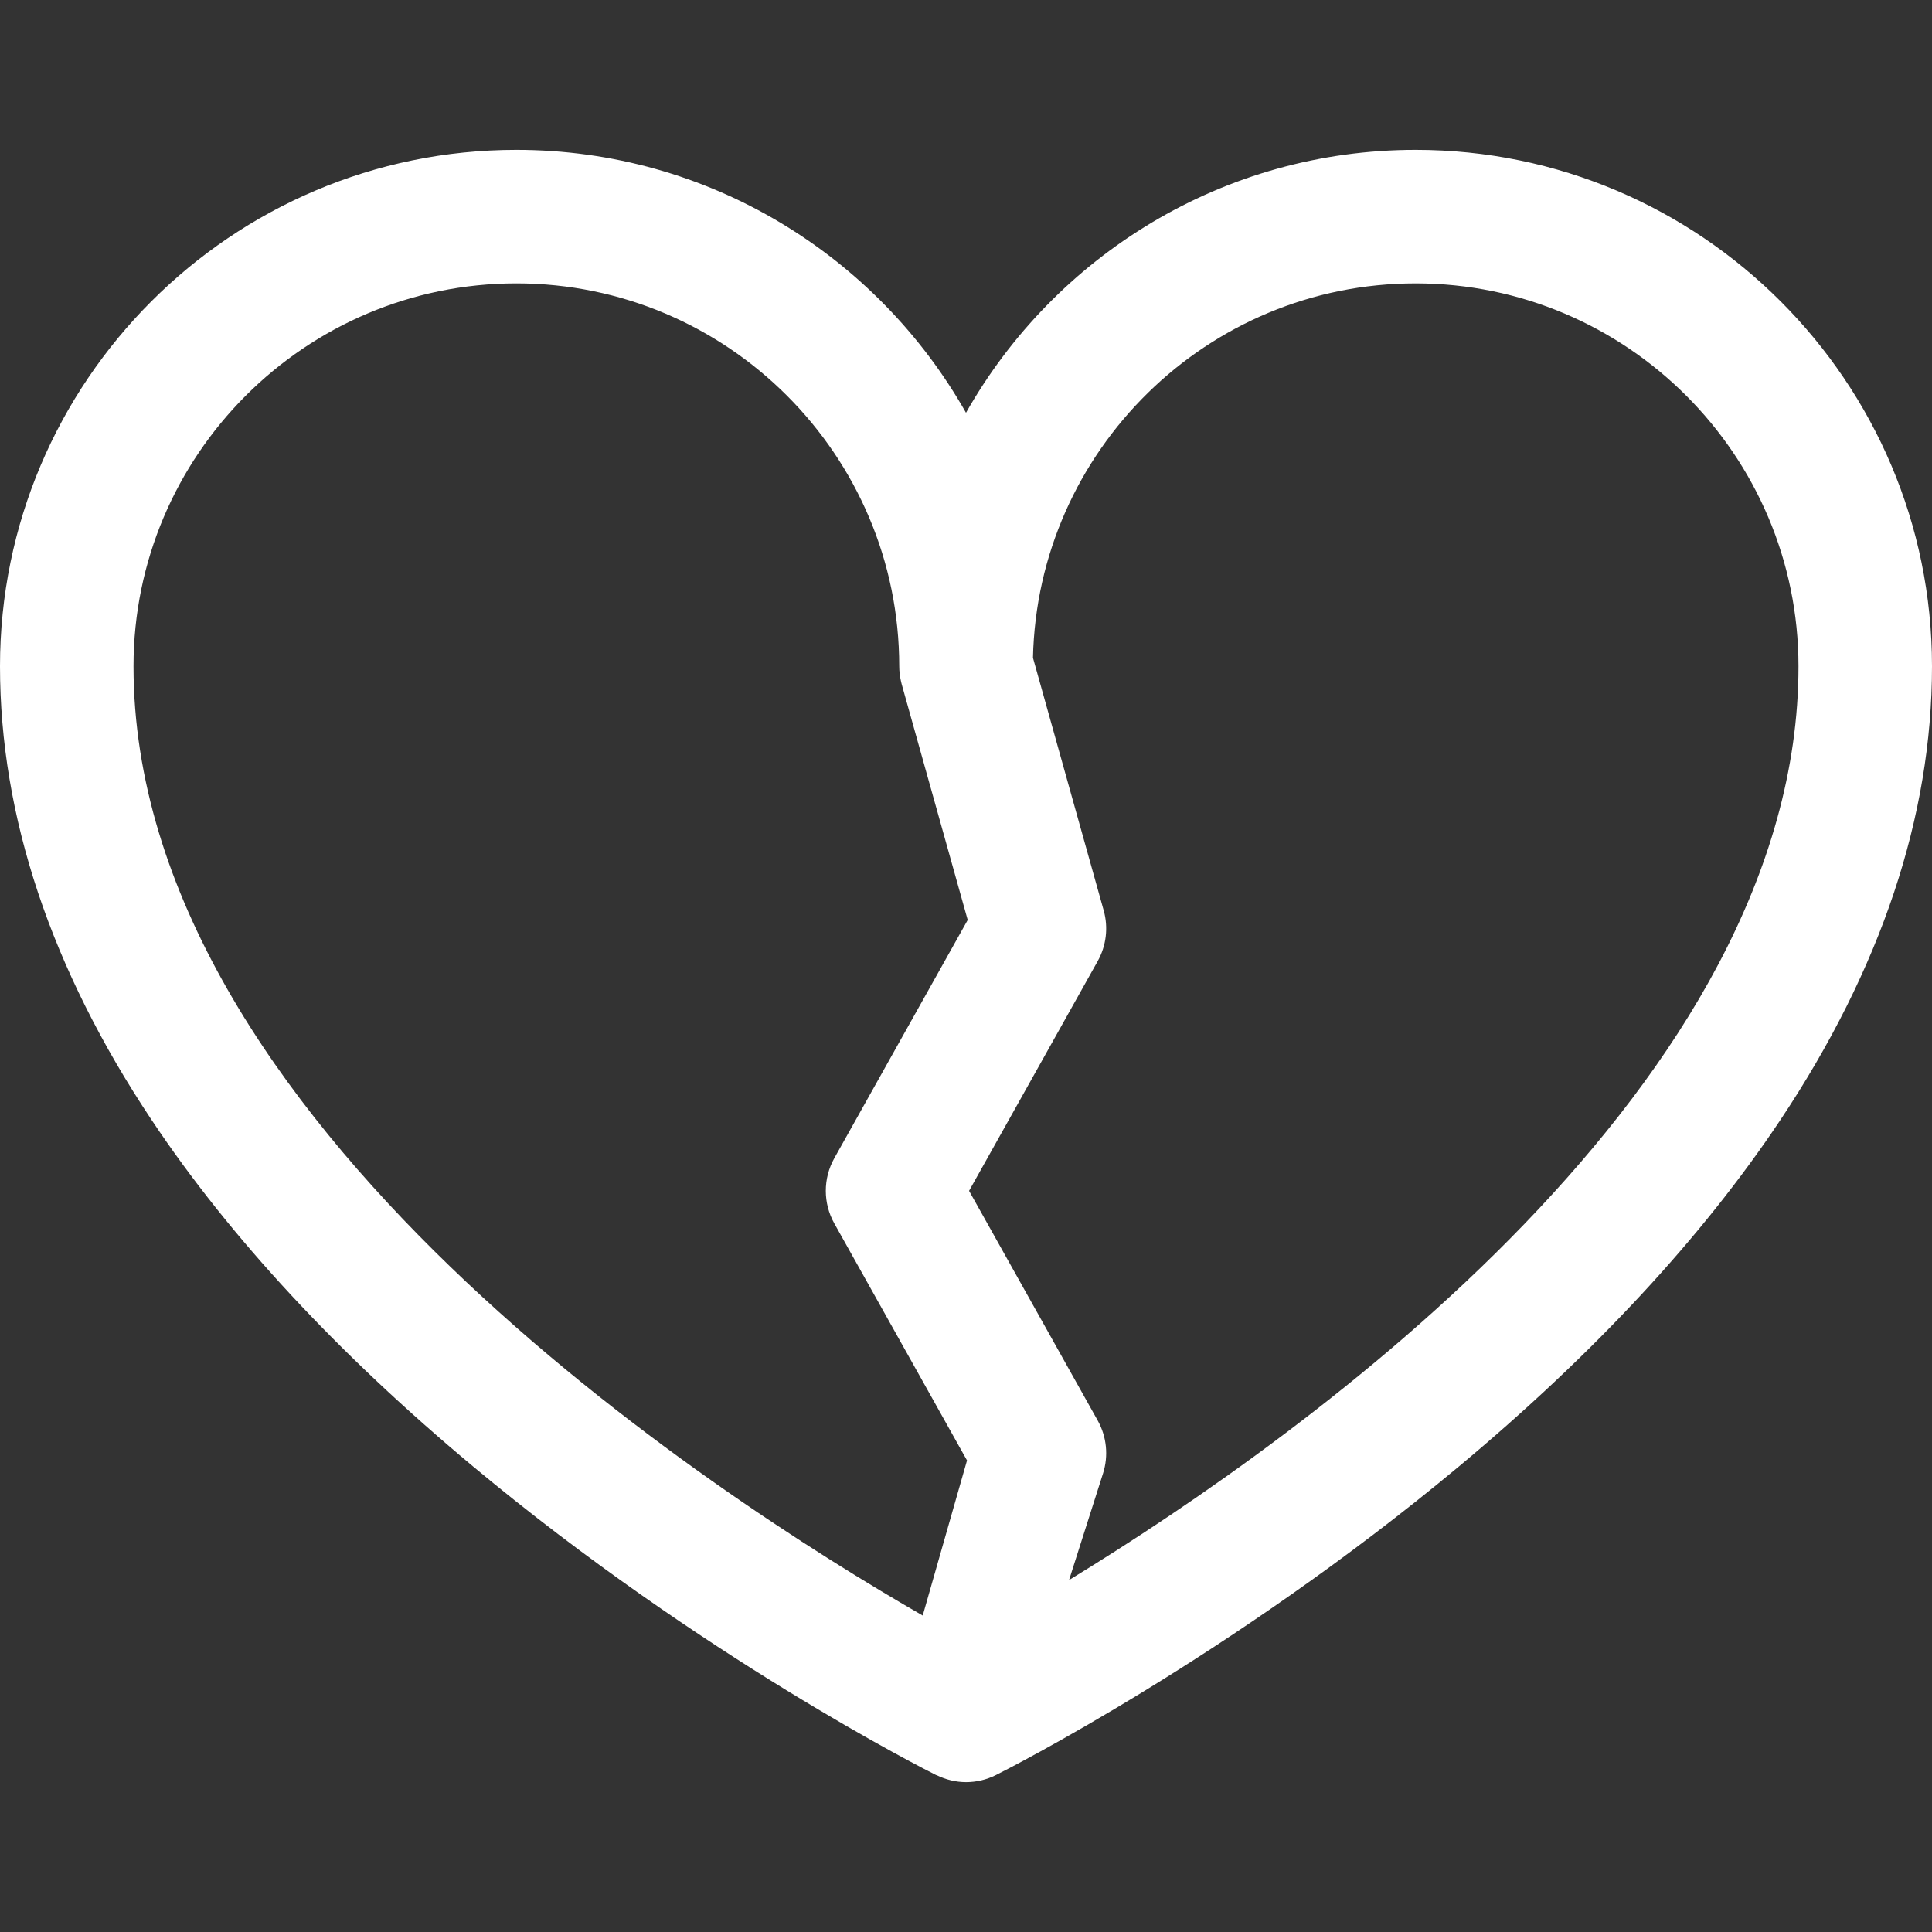 <?xml version="1.0" encoding="iso-8859-1"?>
<!-- Generator: Adobe Illustrator 18.0.0, SVG Export Plug-In . SVG Version: 6.00 Build 0)  -->
<!DOCTYPE svg PUBLIC "-//W3C//DTD SVG 1.1//EN" "http://www.w3.org/Graphics/SVG/1.1/DTD/svg11.dtd">
<svg xmlns="http://www.w3.org/2000/svg" xmlns:xlink="http://www.w3.org/1999/xlink" version="1.1" id="Capa_1" x="0px" y="0px" viewBox="0 0 297 297" style="enable-background:new 0 0 297 297;" xml:space="preserve" width="512px" height="512px">
<rect x="0" y="0" width="297" height="297" fill="#333333" stroke="none"/>
<path d="M217.619,23.039c-29.615,0-55.477,16.313-69.119,40.416c-13.642-24.103-39.504-40.416-69.119-40.416  C35.61,23.039,0,58.649,0,102.42c0,23.083,7.847,46.557,23.323,69.772c12.014,18.02,28.664,35.957,49.488,53.31  c35.071,29.226,69.645,46.647,71.1,47.375c0.021,0.011,0.05,0.005,0.074,0.013c1.402,0.688,2.946,1.072,4.522,1.072  c1.542,0,3.108-0.349,4.581-1.085c1.455-0.728,36.028-18.149,71.1-47.374c20.824-17.354,37.475-35.289,49.488-53.311  C289.153,148.977,297,125.503,297,102.42C297,58.649,261.39,23.039,217.619,23.039z M20.524,102.42  c0-32.453,26.403-58.856,58.856-58.856c32.454,0,58.856,26.403,58.856,58.856c0,0.785,0.097,1.546,0.263,2.279  c0.029,0.146,0.067,0.307,0.117,0.488l10.146,36.239l-20.507,36.622c-1.743,3.116-1.743,6.913,0.001,10.028l20.4,36.431  l-6.809,23.844C109.839,229.94,20.524,172.3,20.524,102.42z M164.341,242.898l5.226-16.402c0.862-2.707,0.564-5.651-0.824-8.13  l-19.77-35.303l19.77-35.307c1.325-2.369,1.659-5.167,0.928-7.781l-10.876-38.848c0.692-31.856,26.805-57.563,58.824-57.563  c32.453,0,58.856,26.403,58.856,58.856C276.476,166.433,201.532,220.172,164.341,242.898z" fill="#FFFFFF"/>
<g>
</g>
<g>
</g>
<g>
</g>
<g>
</g>
<g>
</g>
<g>
</g>
<g>
</g>
<g>
</g>
<g>
</g>
<g>
</g>
<g>
</g>
<g>
</g>
<g>
</g>
<g>
</g>
<g>
</g>
</svg>
